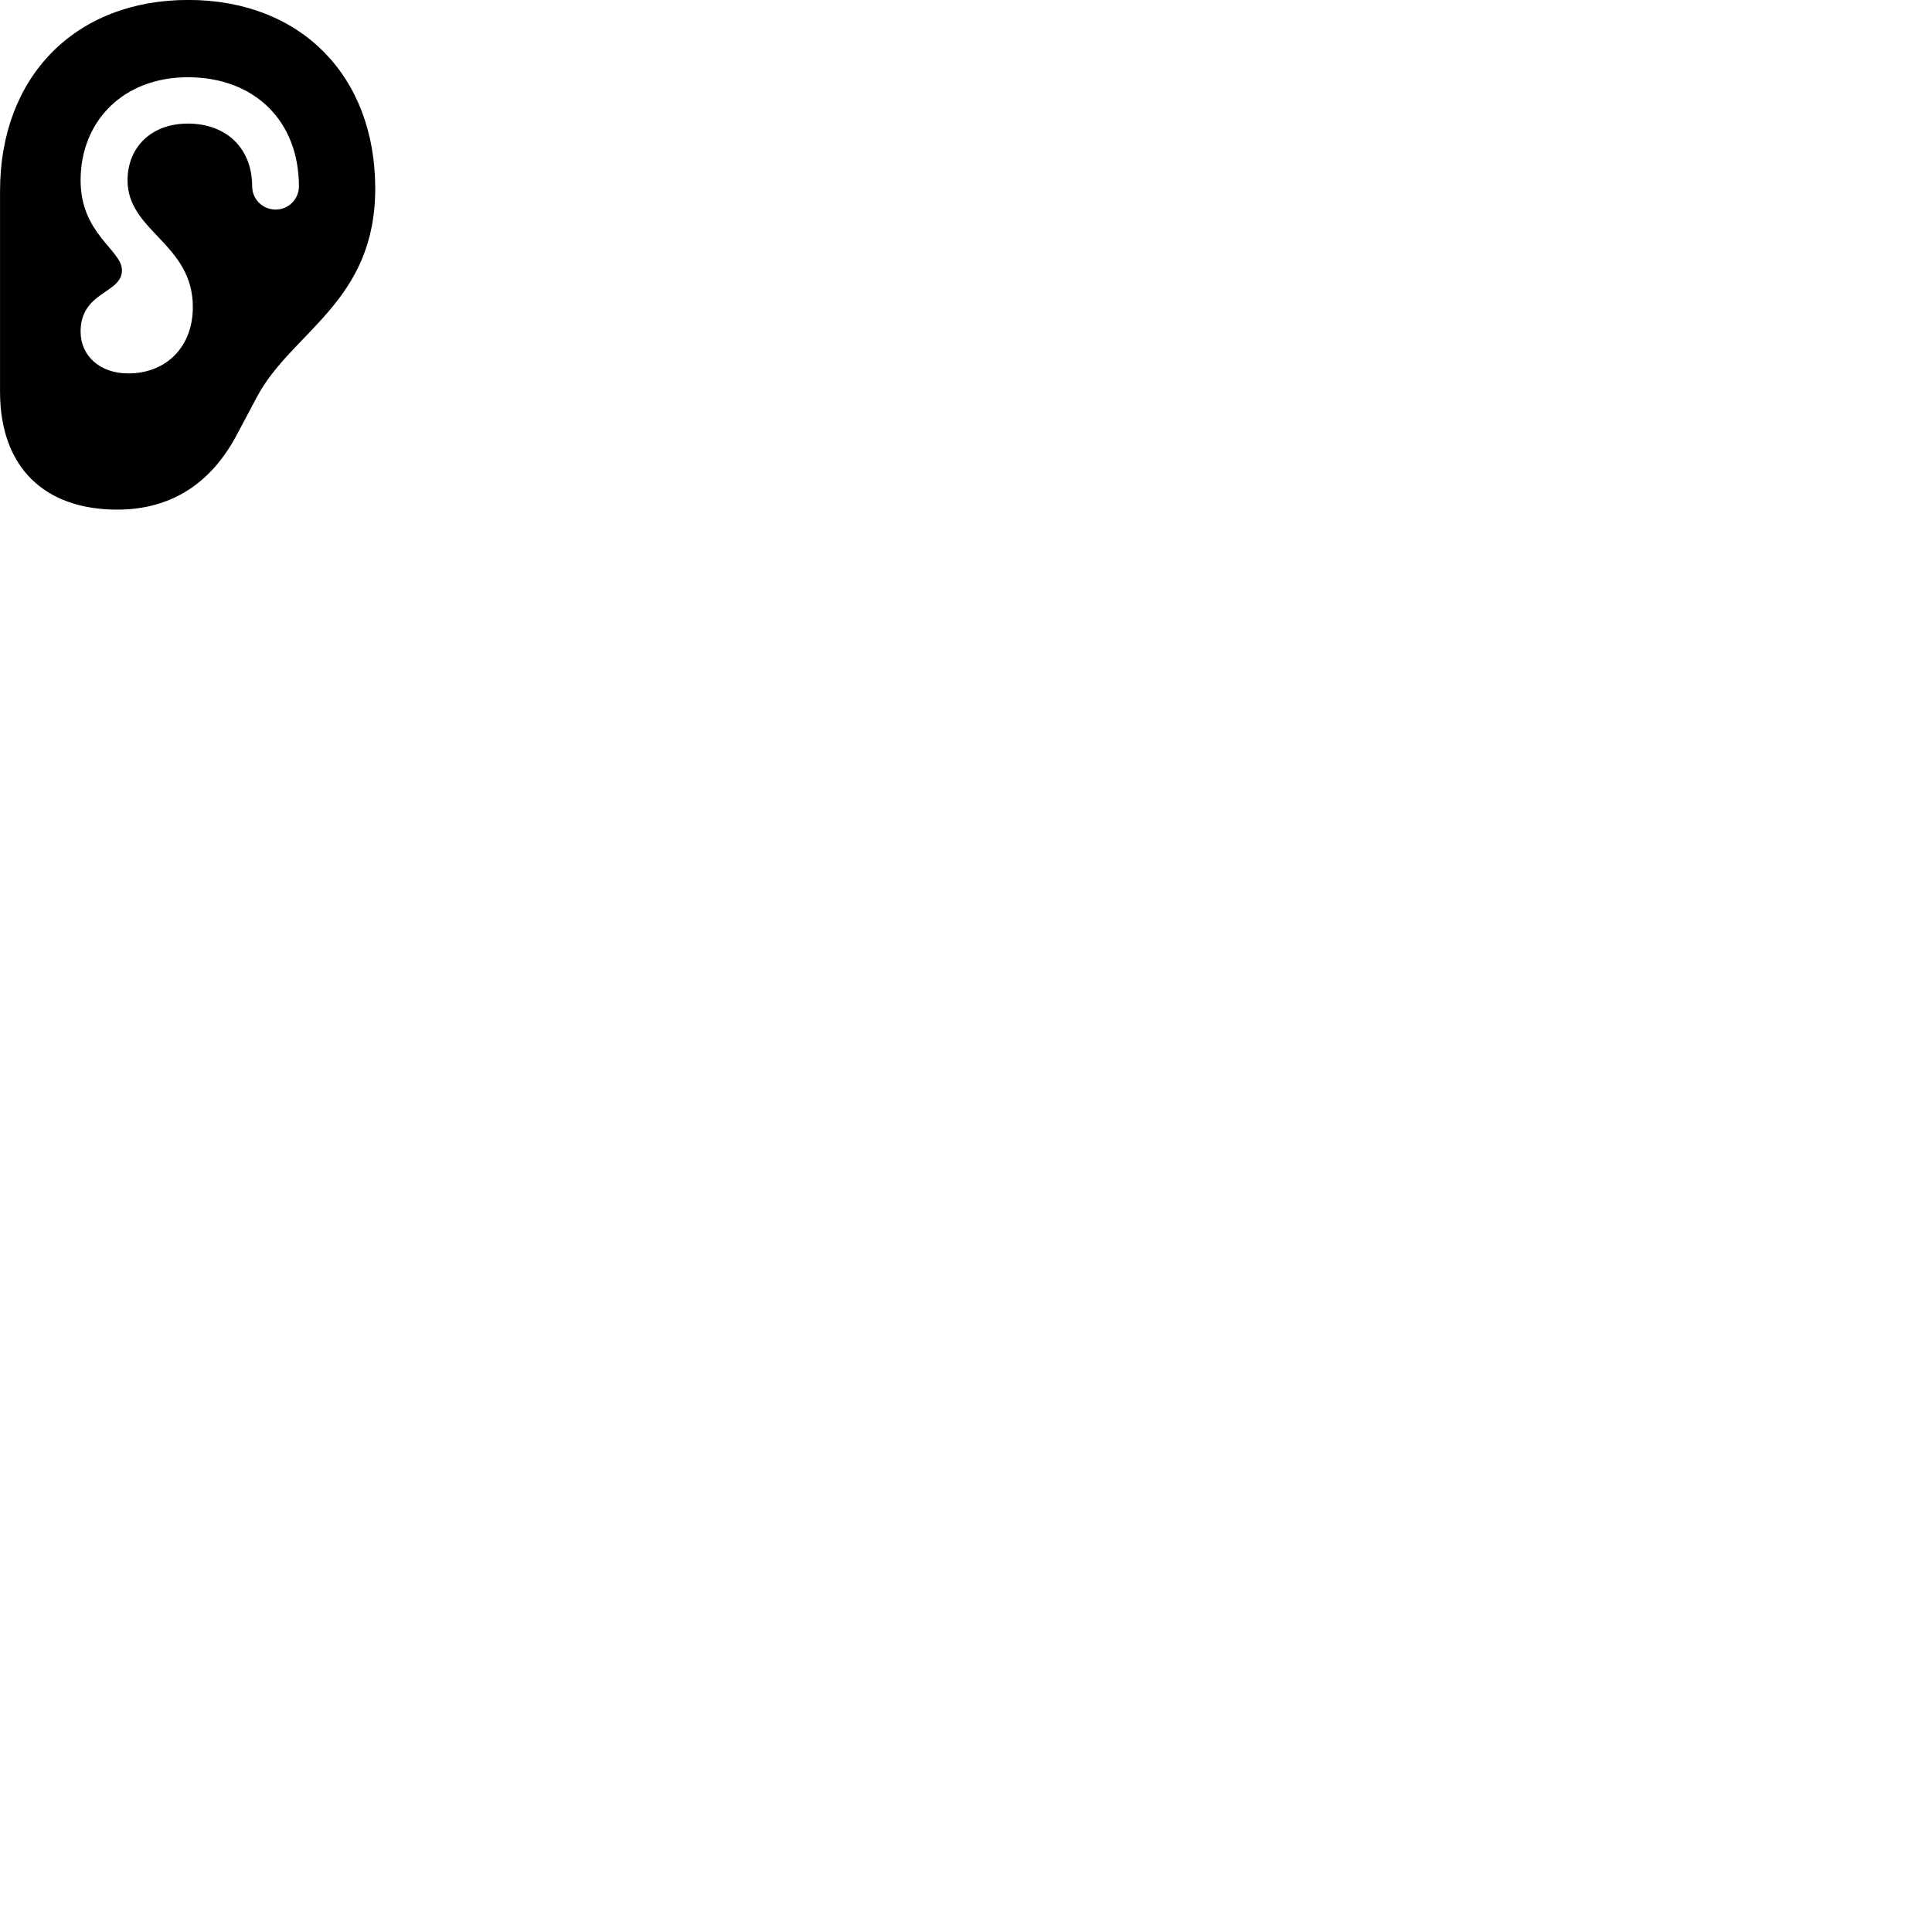 
        <svg xmlns="http://www.w3.org/2000/svg" viewBox="0 0 100 100">
            <path d="M0.002 20.277C0.002 24.168 2.282 26.378 6.072 26.378C8.922 26.378 10.982 24.957 12.292 22.438L13.292 20.558C15.082 17.168 19.422 15.648 19.422 9.758C19.422 3.917 15.552 -0.003 9.742 -0.003C3.902 -0.003 0.002 3.958 0.002 9.887ZM4.172 17.168C4.172 15.068 6.312 15.207 6.312 13.988C6.312 12.938 4.172 12.117 4.172 9.338C4.172 6.247 6.402 3.998 9.722 3.998C13.172 3.998 15.472 6.258 15.472 9.648C15.472 10.307 14.932 10.848 14.272 10.848C13.592 10.848 13.052 10.307 13.052 9.648C13.052 7.688 11.732 6.397 9.722 6.397C7.852 6.397 6.602 7.598 6.602 9.338C6.602 11.988 9.982 12.598 9.982 15.898C9.982 17.907 8.652 19.328 6.632 19.328C5.172 19.328 4.172 18.418 4.172 17.168Z" />
        </svg>
    